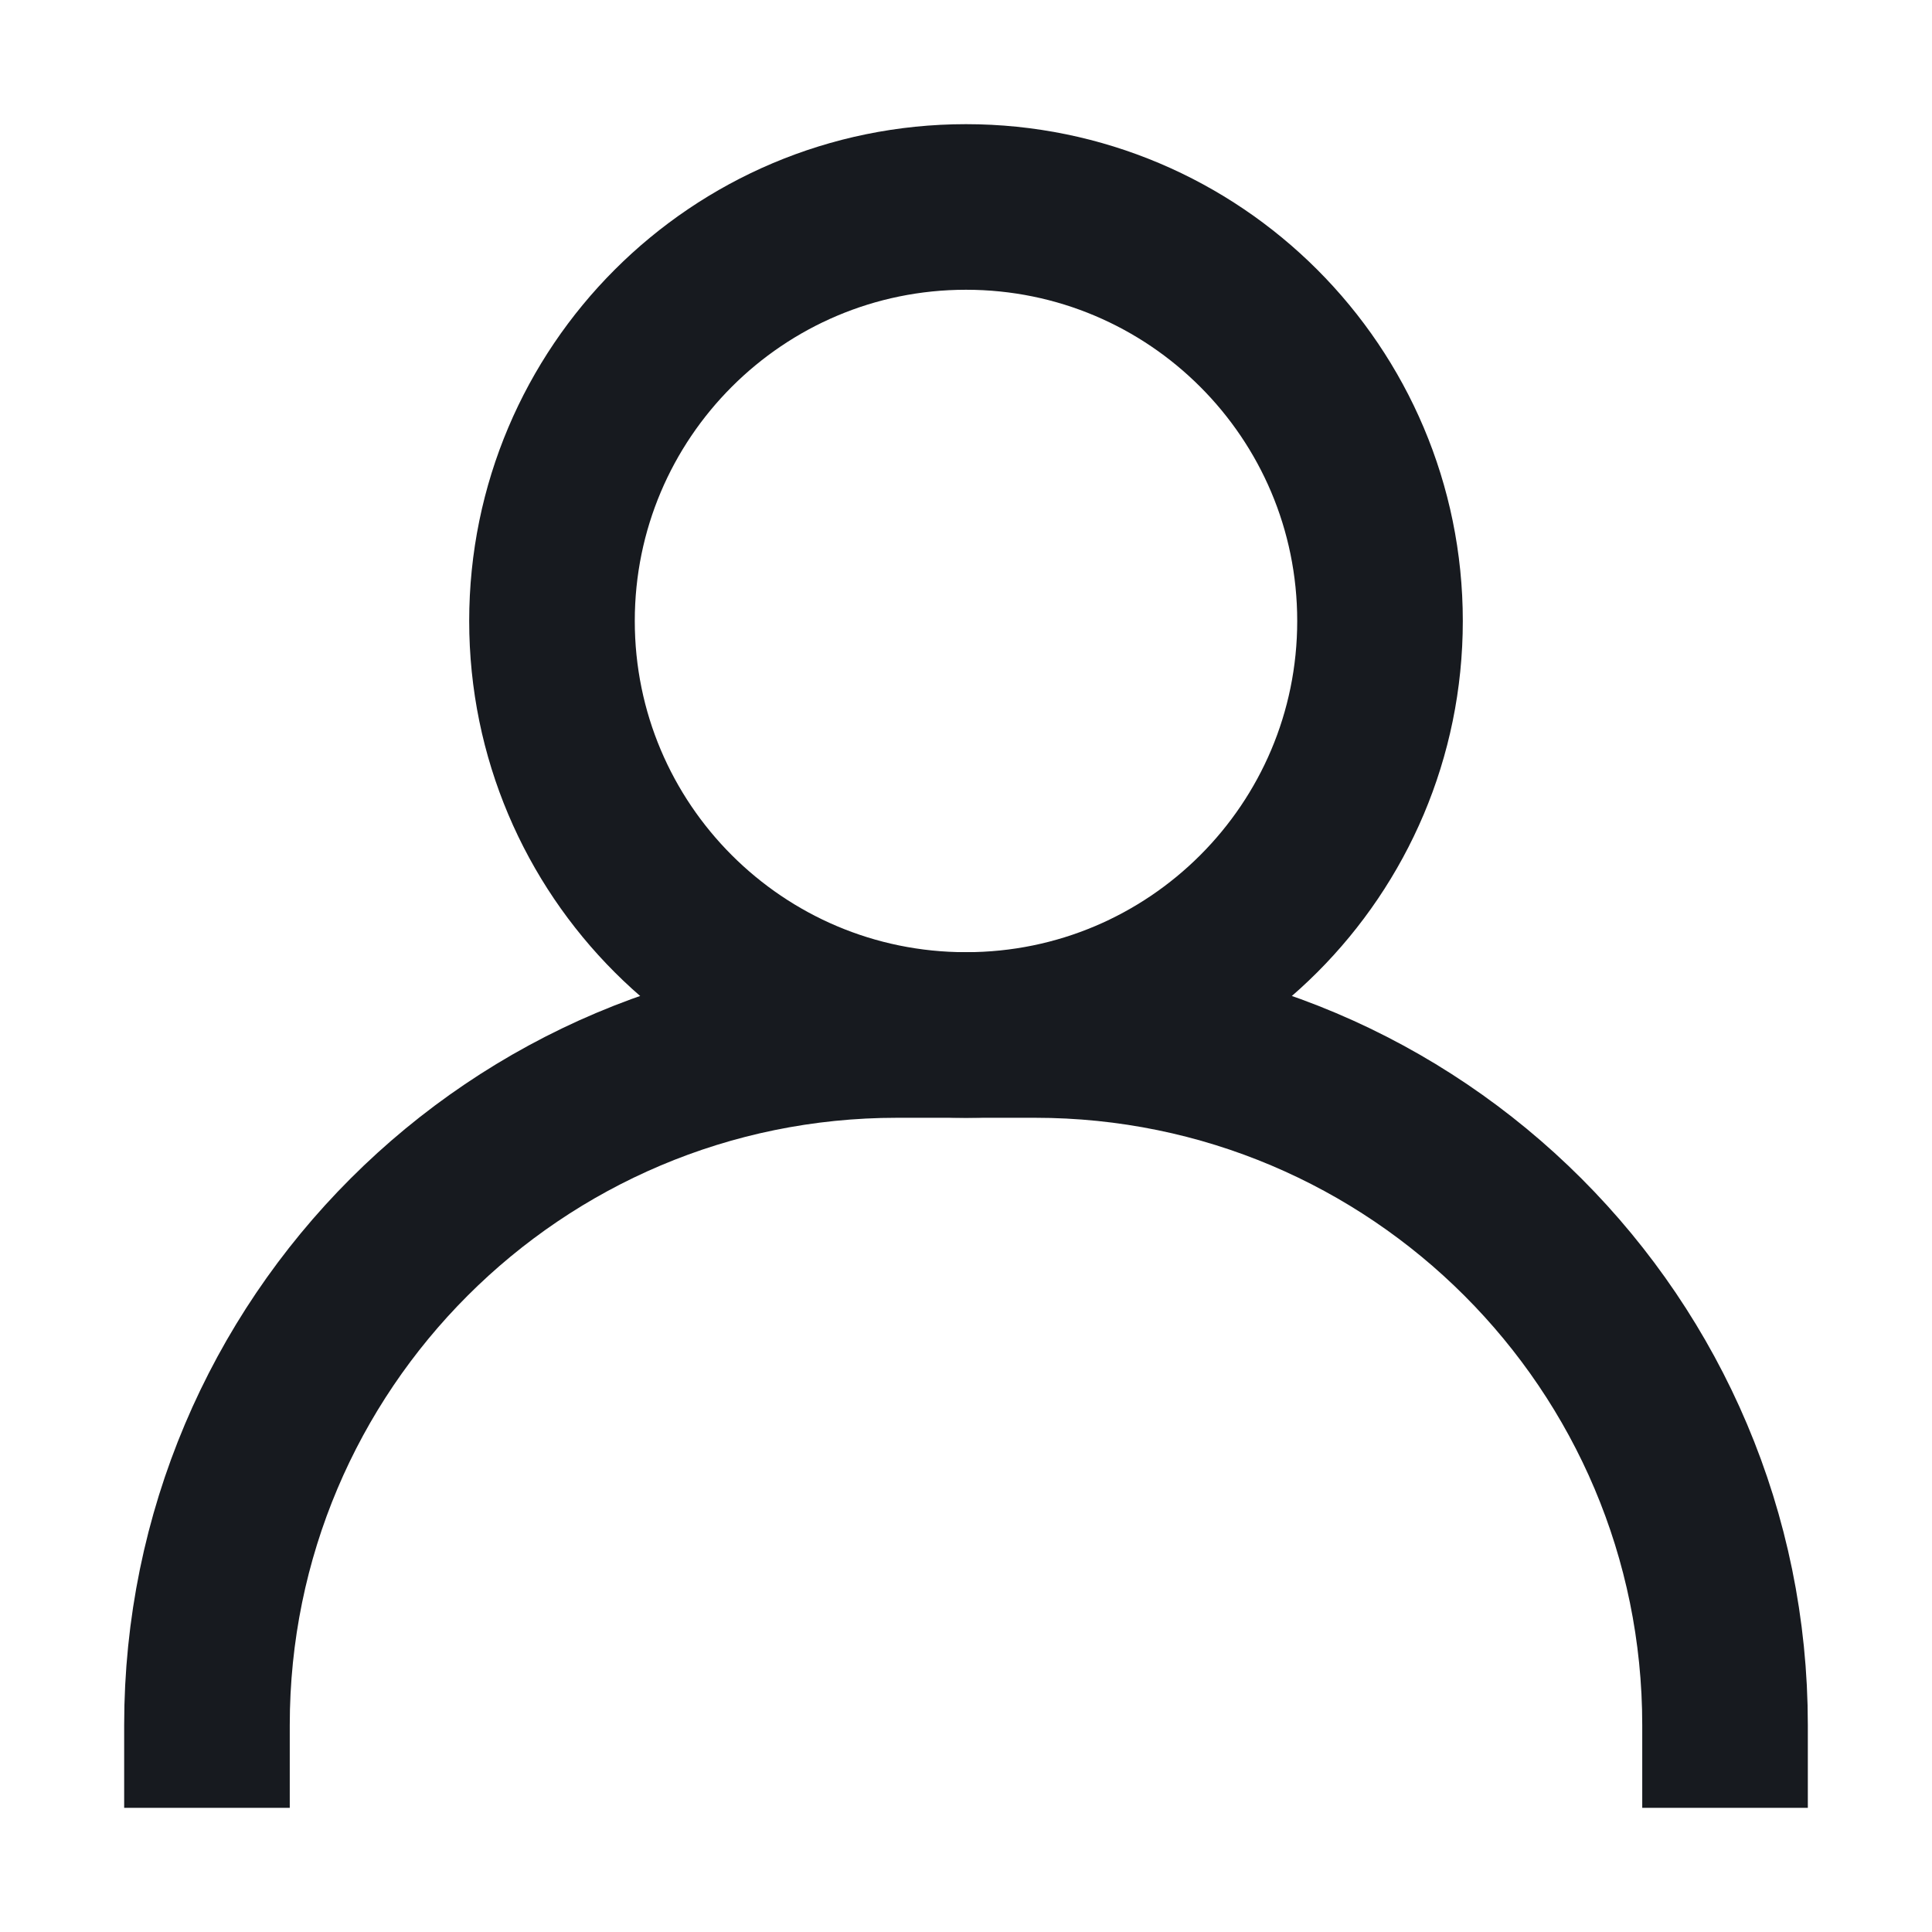 <svg width="24" height="24" viewBox="0 0 24 24" fill="none" xmlns="http://www.w3.org/2000/svg">
<g id="person">
<path id="Vector" d="M2.571 21.429C2.571 16.695 6.409 12.857 11.143 12.857H12.857C17.591 12.857 21.429 16.695 21.429 21.429" stroke="#171A1F" stroke-width="2.057" stroke-miterlimit="10" stroke-linecap="square"/>
<path id="Vector_2" d="M12 12.857C14.84 12.857 17.143 10.555 17.143 7.714C17.143 4.874 14.84 2.571 12 2.571C9.16 2.571 6.857 4.874 6.857 7.714C6.857 10.555 9.16 12.857 12 12.857Z" stroke="#171A1F" stroke-width="2.057" stroke-miterlimit="10" stroke-linecap="square"/>
</g>
</svg>

